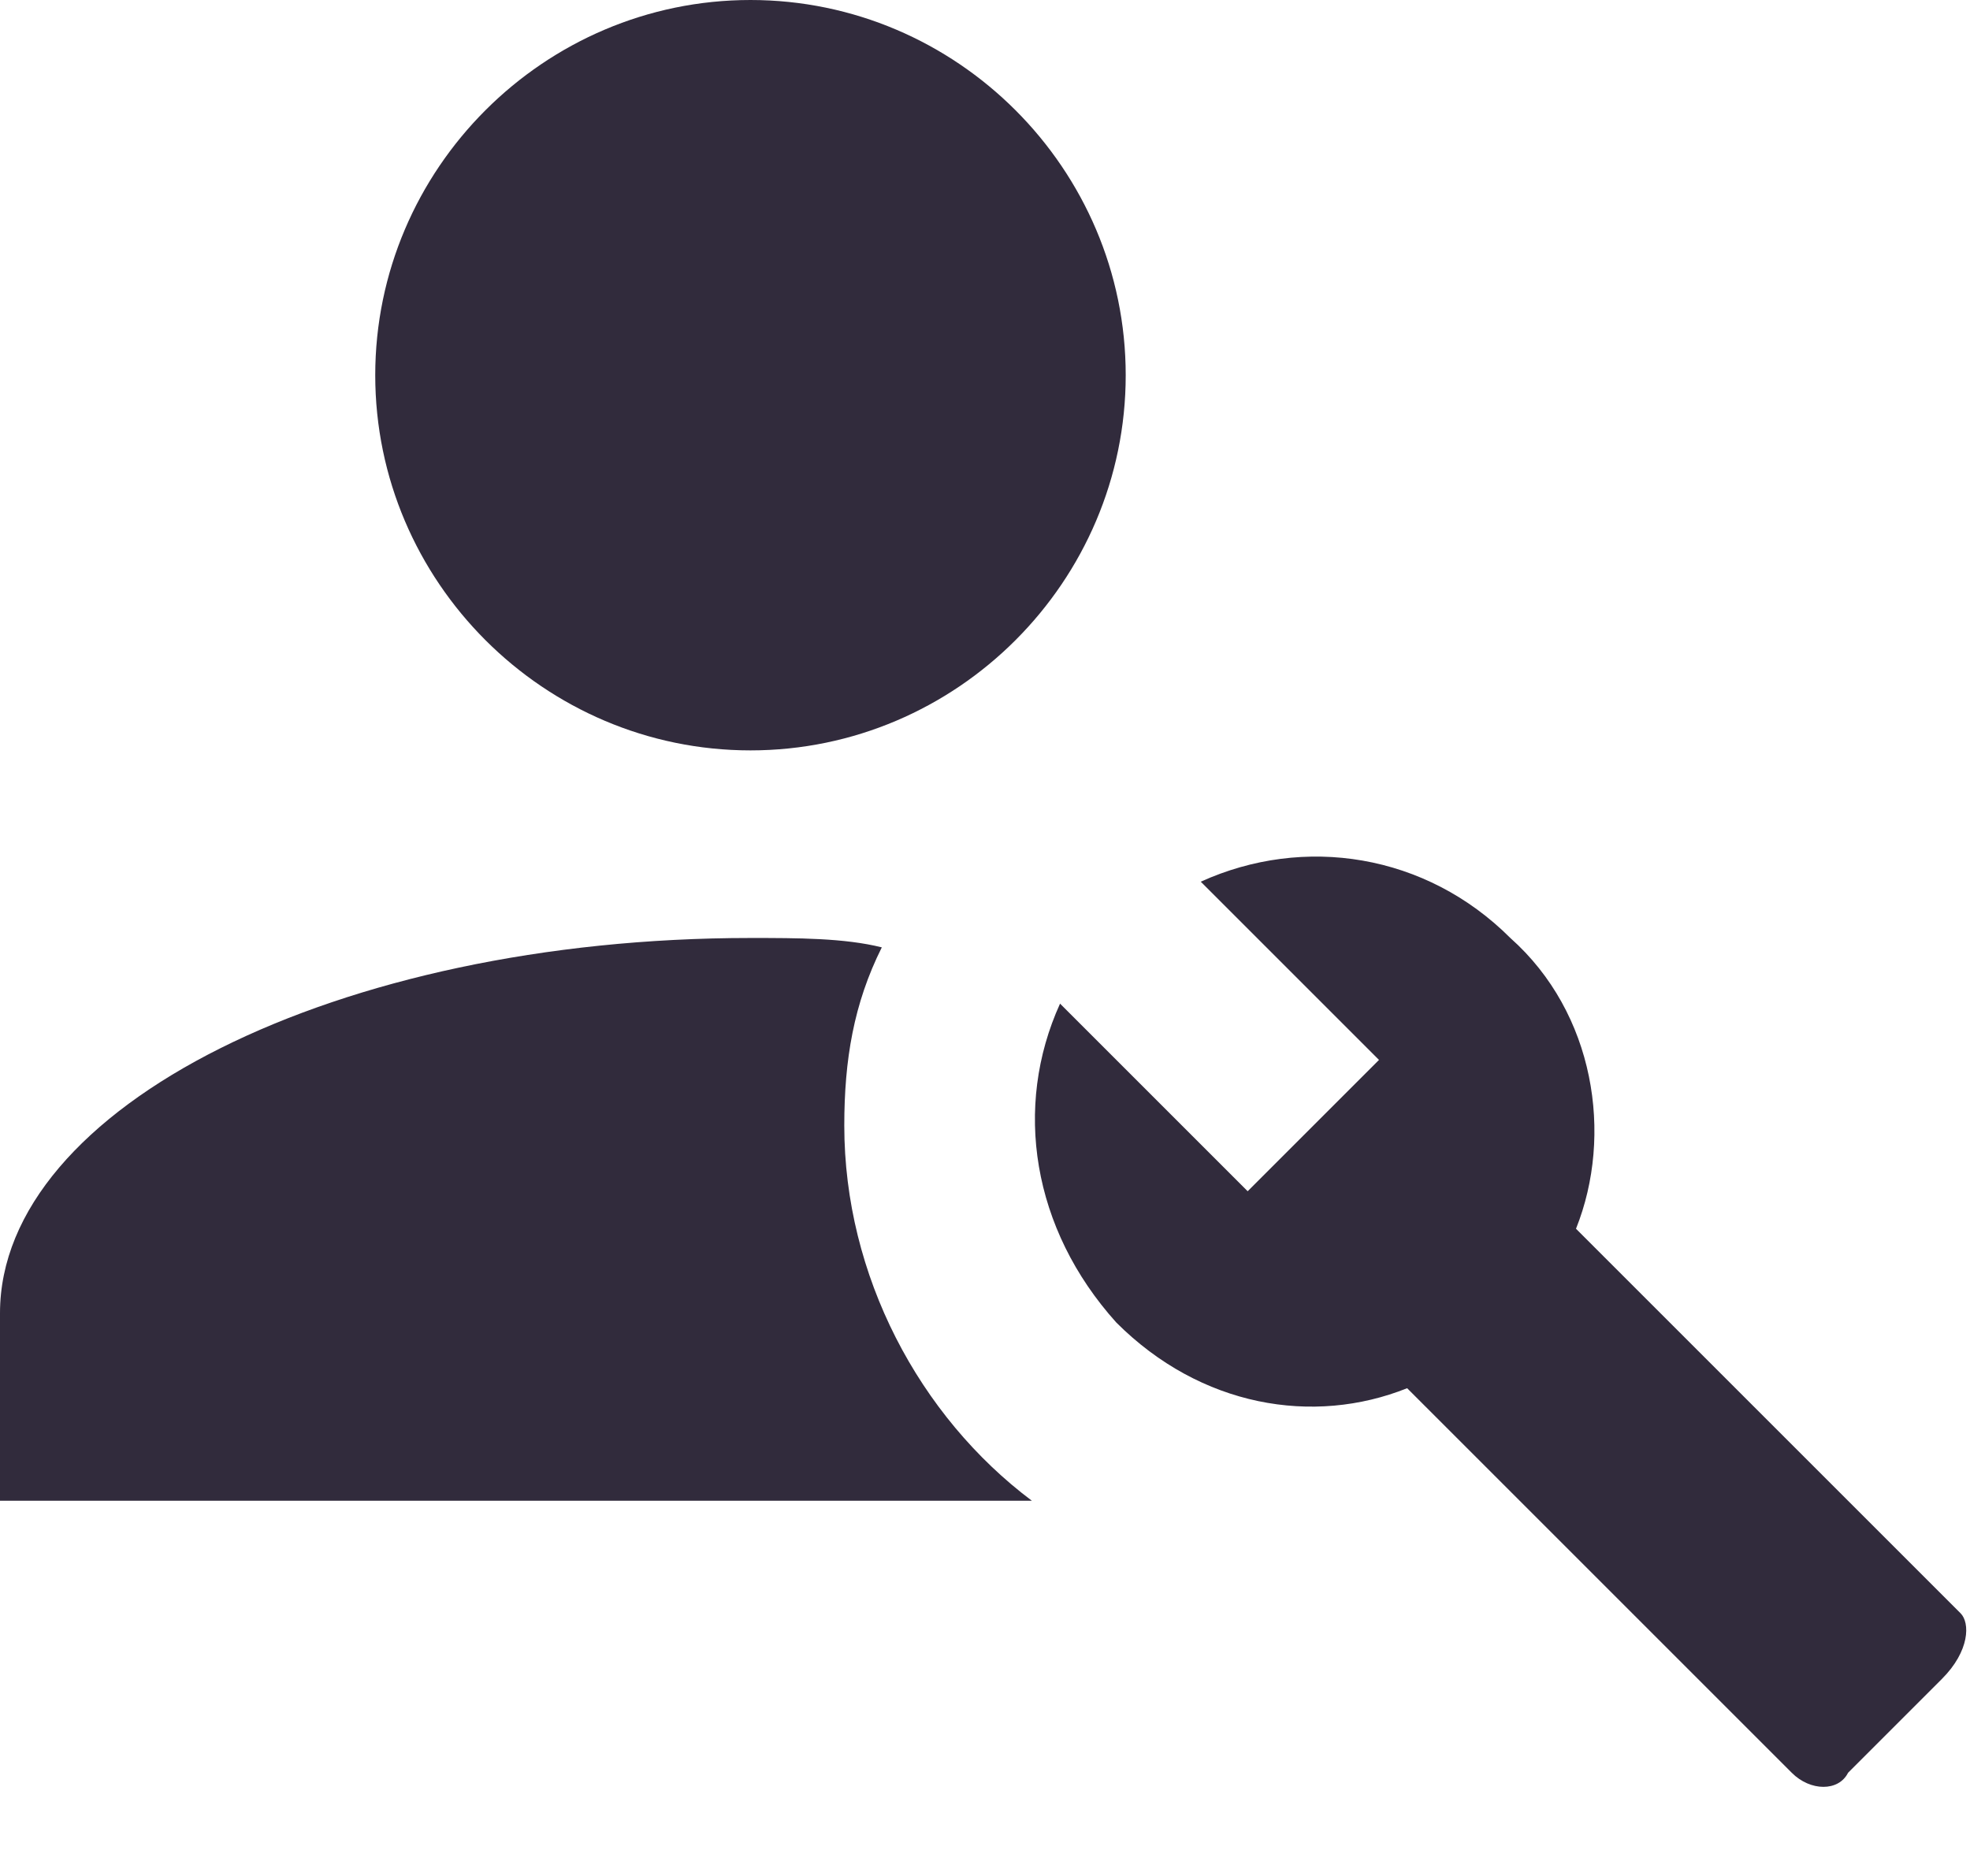 <svg width="21" height="20" viewBox="0 0 21 20" fill="none" xmlns="http://www.w3.org/2000/svg">
    <path d="M20.9 17.2L16.8 13.1C17.2 12.1 17 10.8 16.1 10C15.2 9.1 13.9 8.9 12.8 9.4L14.7 11.3L13.3 12.7L11.3 10.7C10.8 11.8 11 13.1 11.9 14.1C12.8 15 14 15.2 15 14.8L19.1 18.9C19.3 19.1 19.6 19.1 19.7 18.9L20.7 17.9C21 17.6 21 17.3 20.9 17.2ZM11 16H0V14C0 11.8 3.6 10 8 10C8.5 10 9 10 9.4 10.1C9.1 10.7 9 11.3 9 12C9 13.6 9.8 15.1 11 16ZM8 0C5.8 0 4 1.8 4 4C4 6.2 5.8 8 8 8C10.2 8 12 6.2 12 4C12 1.8 10.2 0 8 0Z" fill="#312B3C"/>
</svg>
